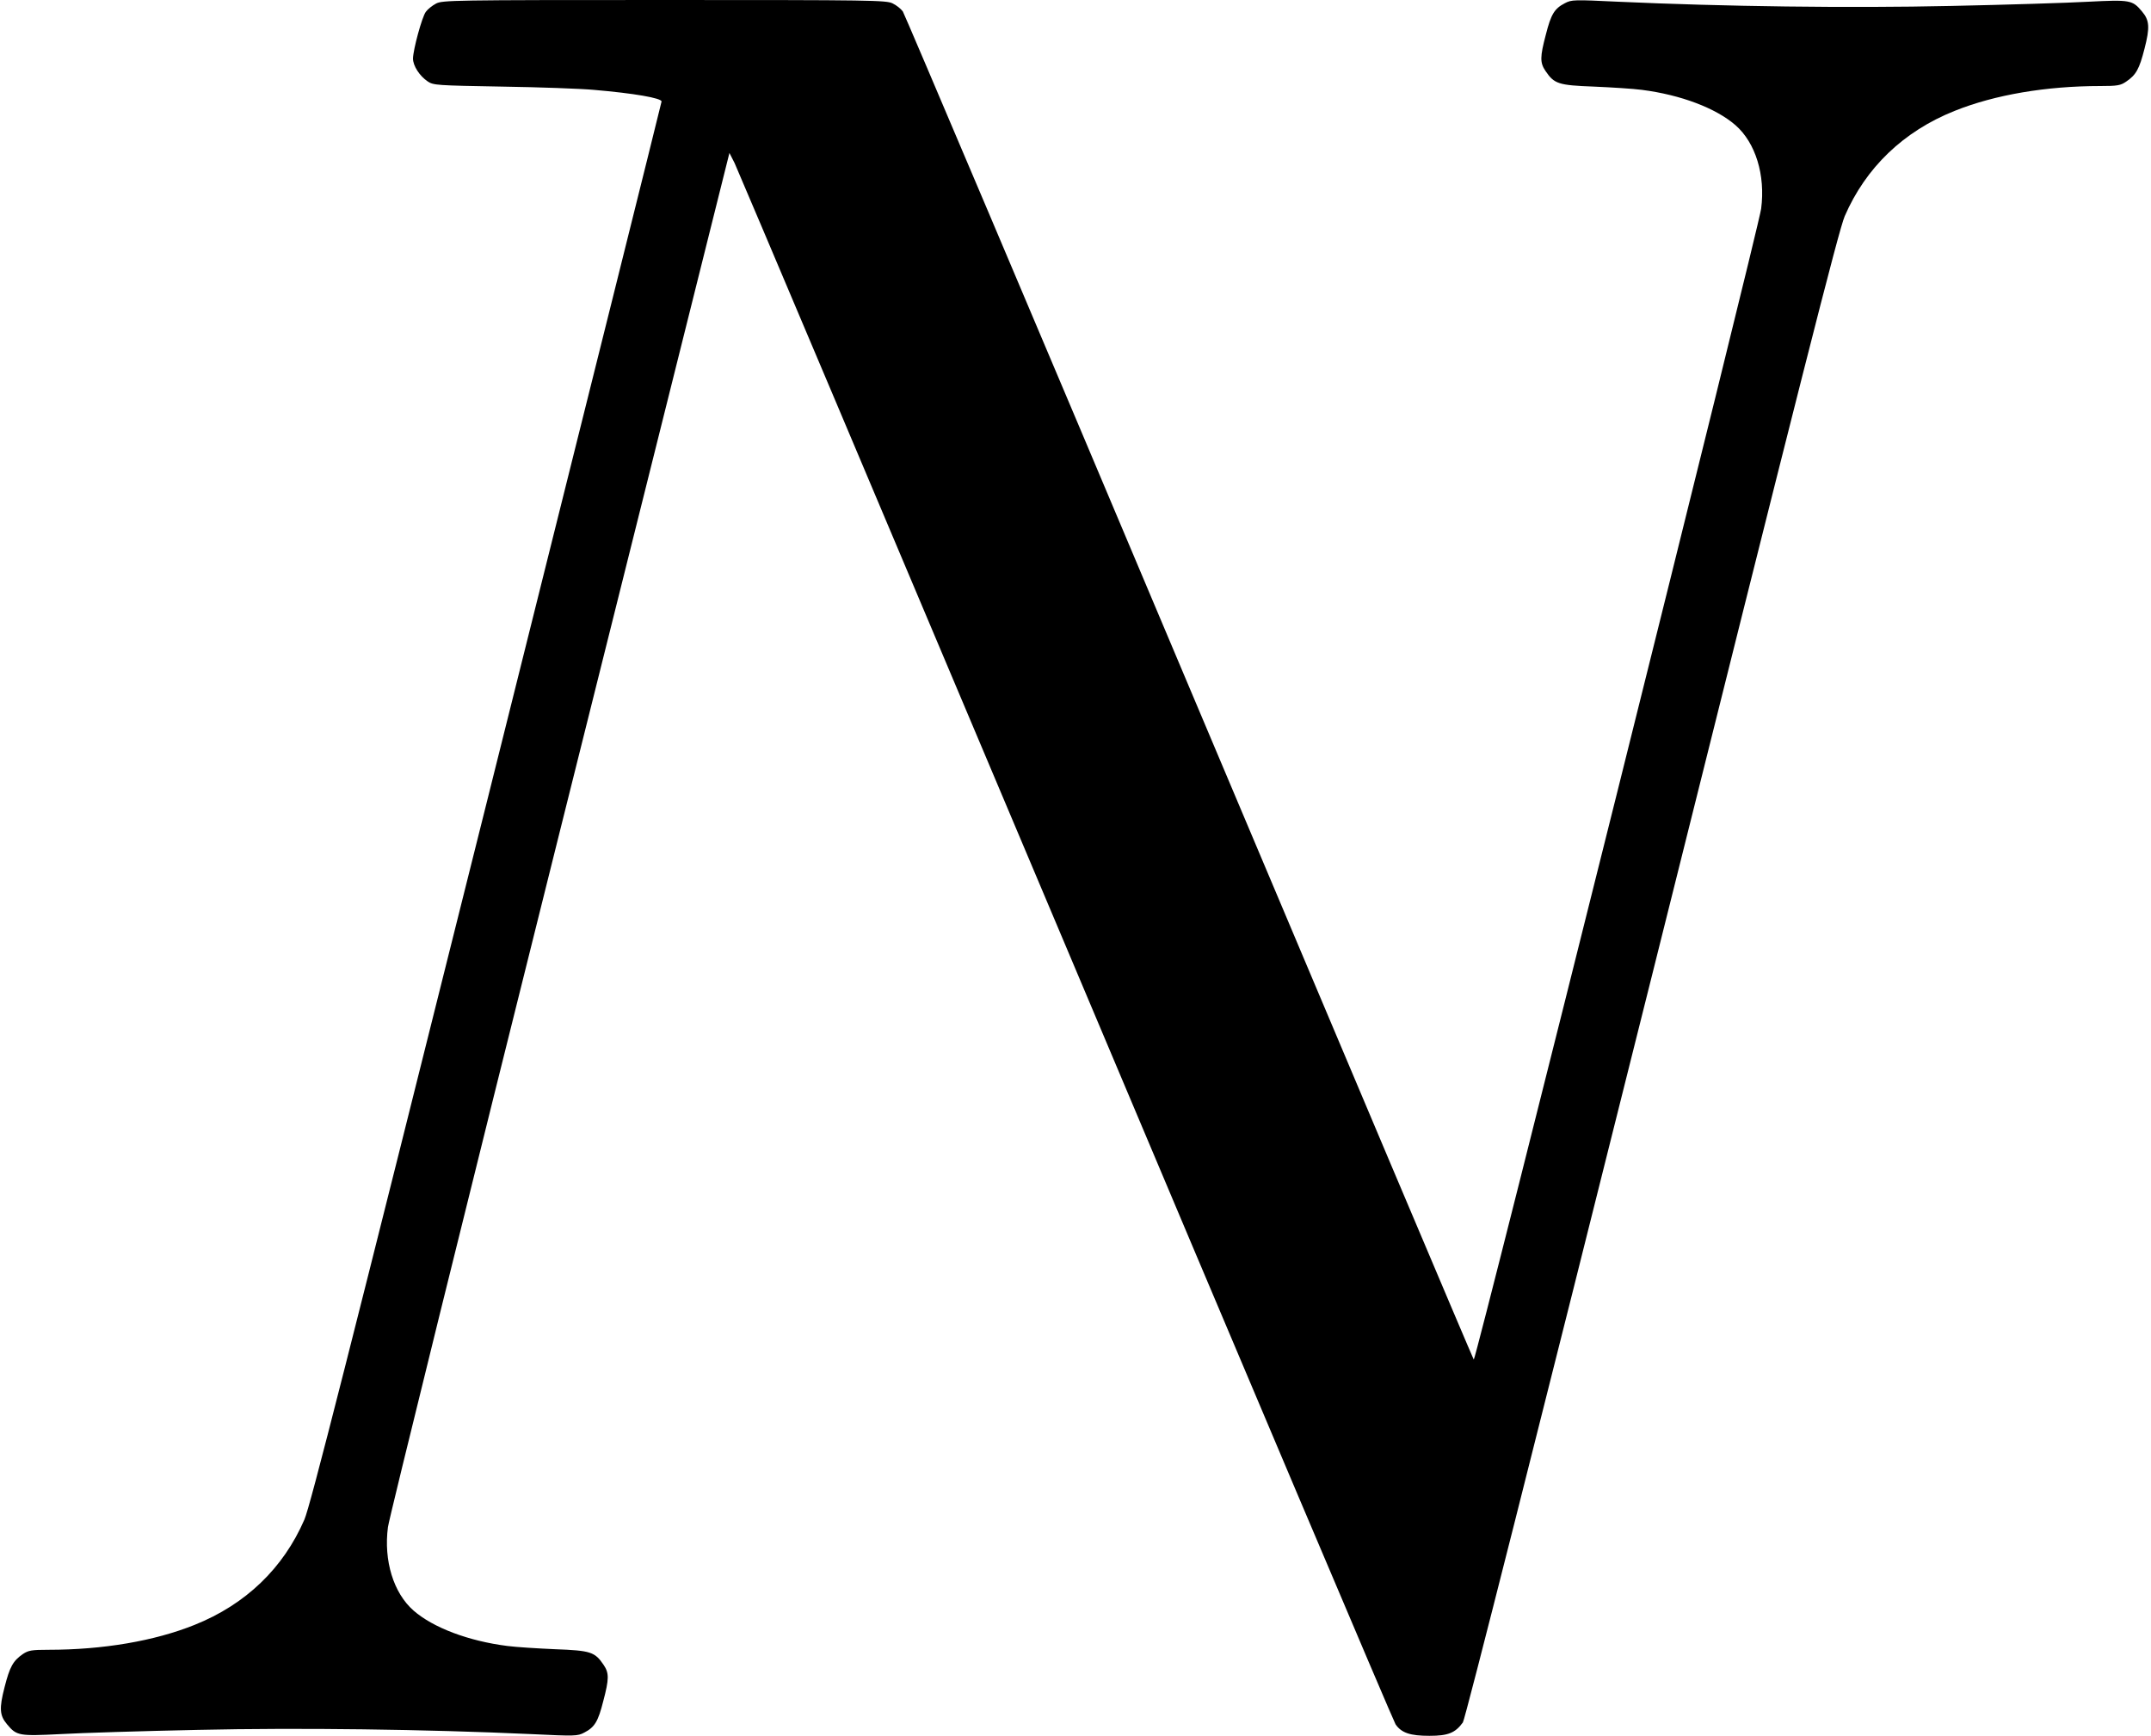 <?xml version="1.0" standalone="no"?>
<!DOCTYPE svg PUBLIC "-//W3C//DTD SVG 20010904//EN"
 "http://www.w3.org/TR/2001/REC-SVG-20010904/DTD/svg10.dtd">
<svg version="1.0" xmlns="http://www.w3.org/2000/svg"
 width="1125pt" height="908pt" viewBox="0 0 1125 908"
 preserveAspectRatio="xMidYMid meet">
<g transform="translate(0,908) scale(0.1,-0.1)"
fill="#000000" stroke="none">
<path d="M2280 9061 c-19 -10 -43 -29 -53 -43 -20 -27 -66 -196 -67 -244 0
-38 34 -91 77 -120 30 -20 47 -21 390 -27 197 -3 412 -11 478 -17 211 -18 355
-43 355 -61 0 -5 -412 -1656 -915 -3669 -736 -2944 -922 -3677 -953 -3749
-110 -254 -307 -444 -575 -551 -209 -84 -478 -130 -763 -130 -88 0 -105 -3
-134 -22 -52 -36 -69 -67 -96 -173 -29 -112 -26 -149 13 -195 50 -60 62 -62
280 -51 107 6 430 16 717 22 535 12 1193 3 1743 -22 232 -11 243 -11 279 8 54
28 72 57 99 164 31 117 31 147 2 190 -46 68 -67 75 -254 82 -92 4 -205 11
-250 17 -204 26 -388 96 -490 185 -105 92 -157 261 -134 437 6 46 410 1682
898 3635 l888 3553 27 -53 c14 -29 794 -1873 1733 -4098 938 -2224 1714 -4055
1724 -4069 31 -45 77 -60 177 -60 98 0 135 15 175 70 12 16 384 1489 989 3907
781 3128 977 3900 1008 3972 110 254 307 444 575 551 209 84 478 130 763 130
88 0 105 3 134 23 52 35 69 66 96 172 29 112 26 149 -13 195 -50 60 -62 62
-280 51 -107 -6 -430 -16 -717 -22 -535 -12 -1193 -3 -1743 22 -232 11 -243
11 -279 -8 -54 -28 -72 -57 -99 -164 -31 -117 -31 -147 -2 -190 46 -68 67 -75
254 -82 92 -4 205 -11 250 -17 204 -26 388 -96 490 -185 105 -92 157 -261 134
-437 -13 -102 -1493 -6030 -1503 -6020 -4 4 -673 1586 -1488 3517 -814 1931
-1489 3521 -1498 3535 -10 14 -34 33 -53 42 -32 17 -109 18 -1194 18 -1110 0
-1162 -1 -1195 -19z"/>
</g>
</svg>
